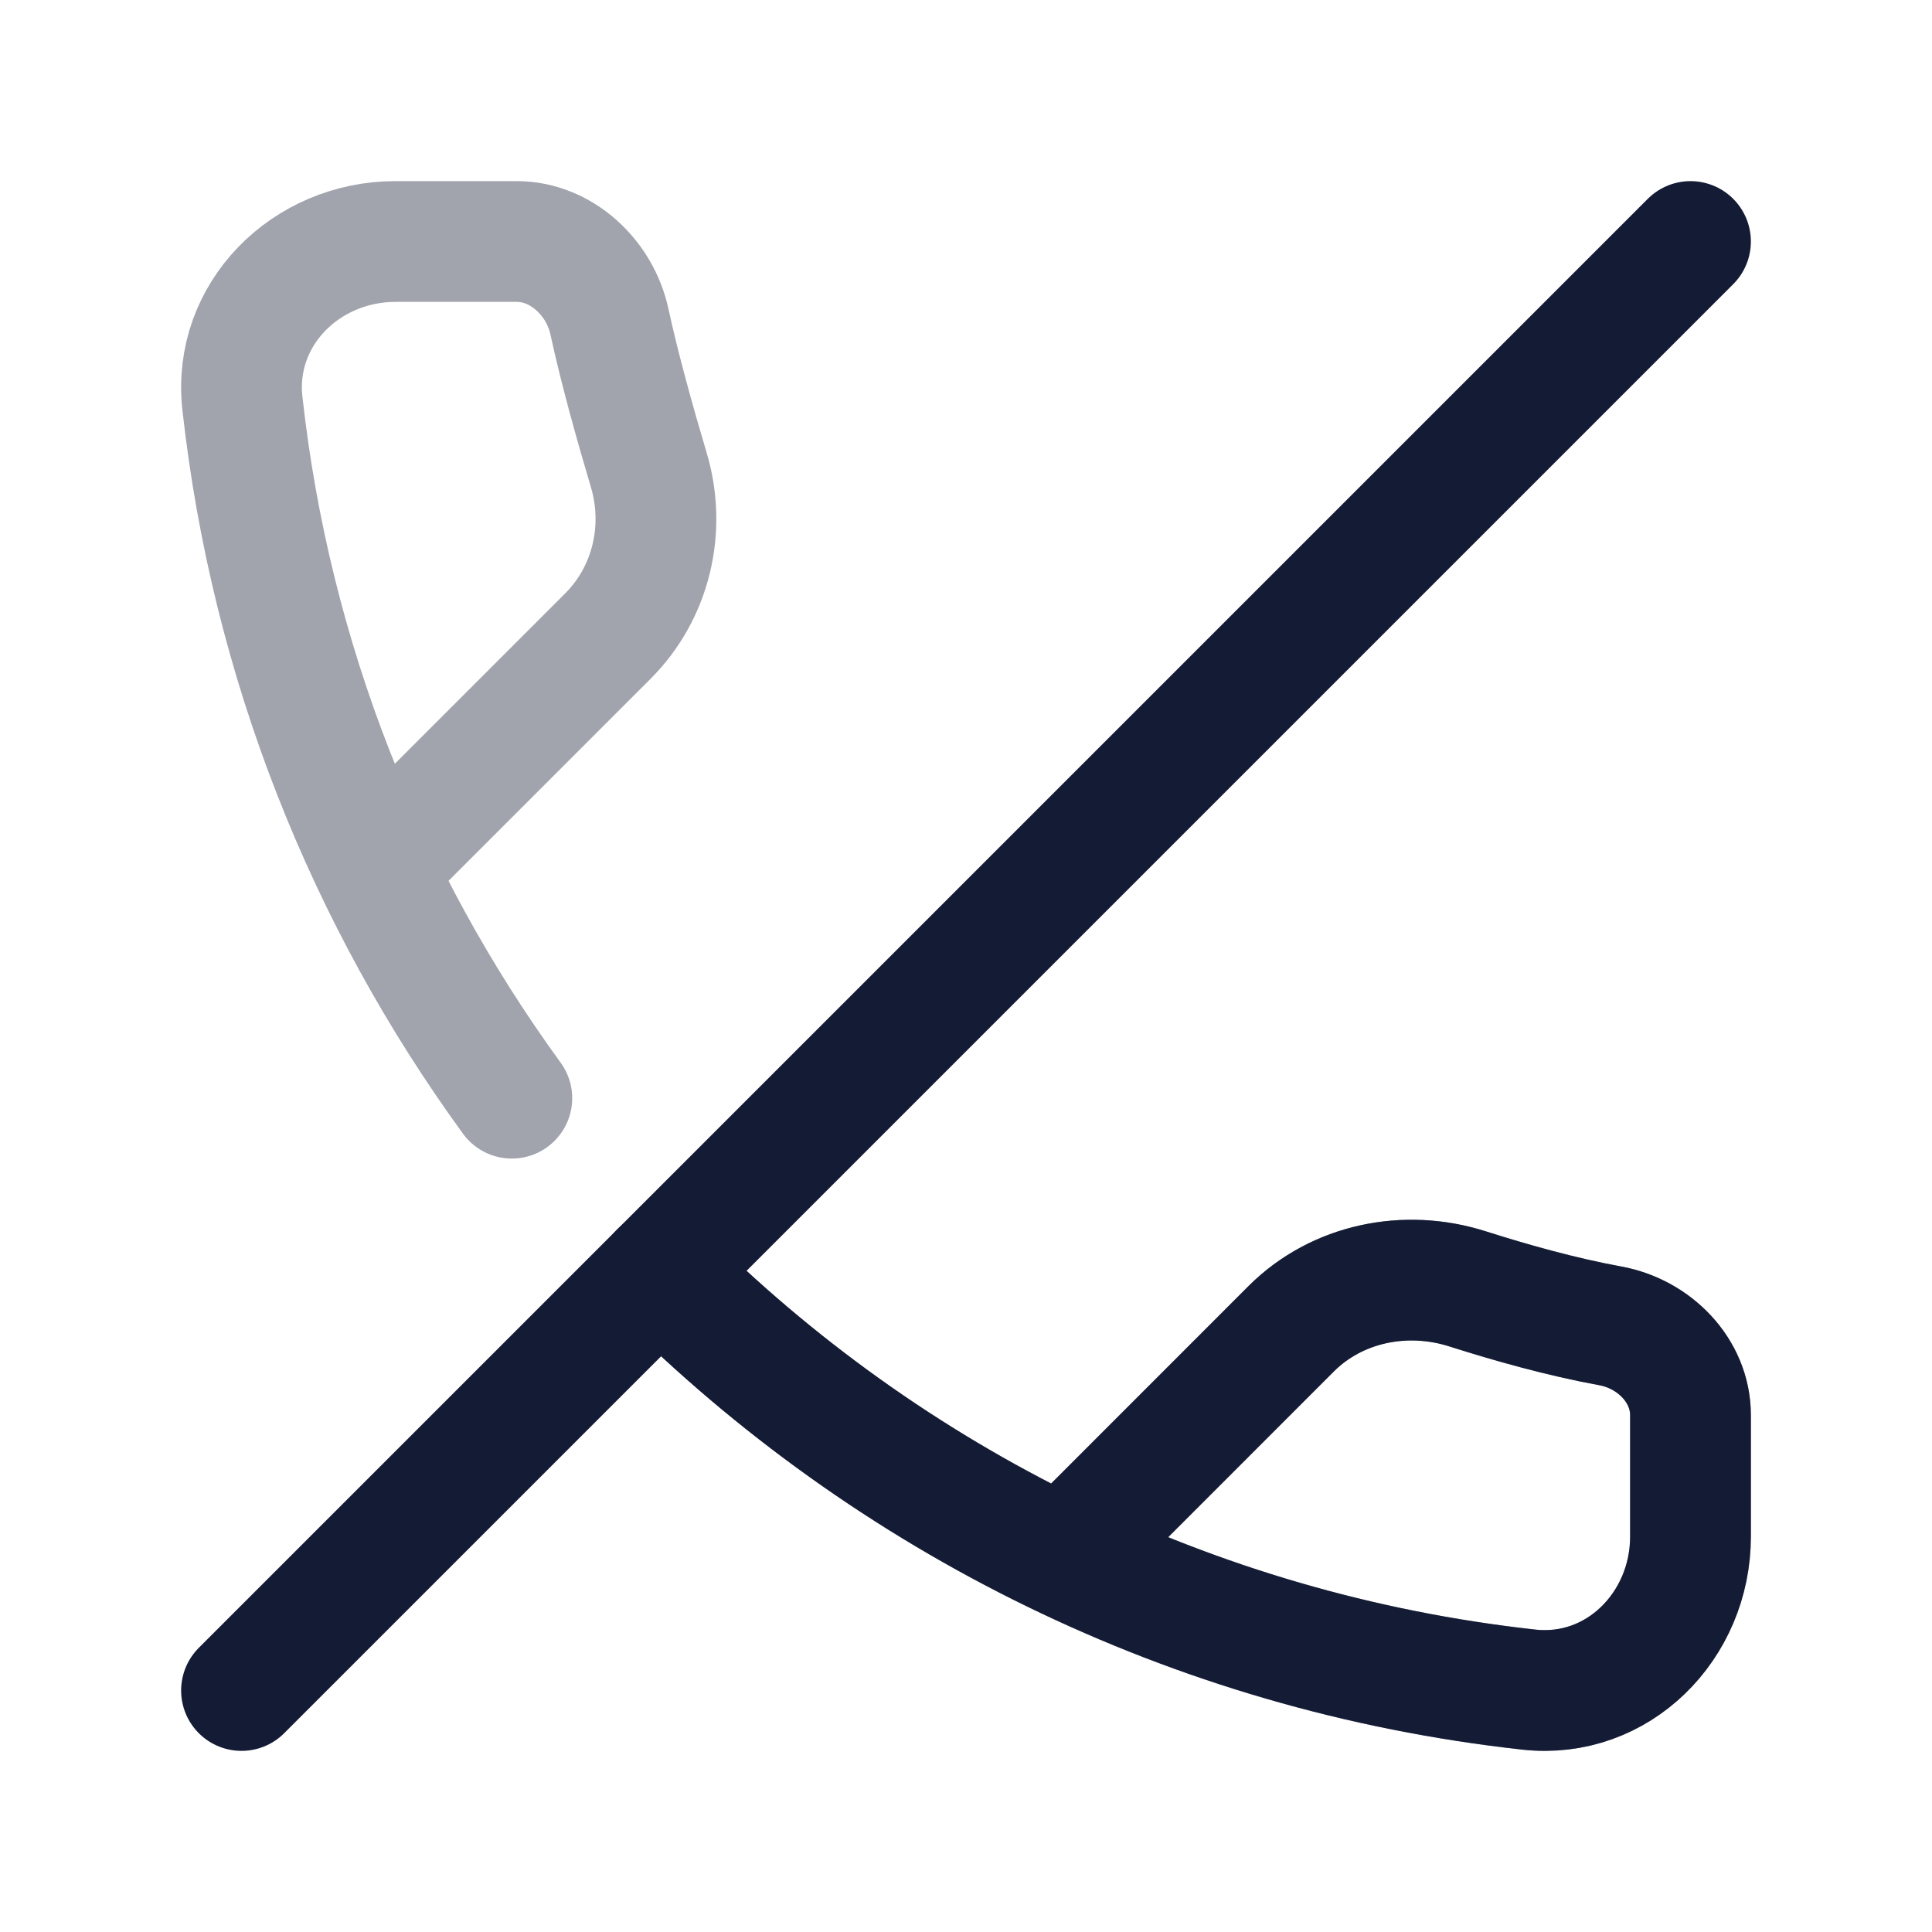 <svg width="24" height="24" viewBox="0 0 24 24" fill="none" xmlns="http://www.w3.org/2000/svg">
<path d="M21 3L3 21" stroke="#141B34" stroke-width="1.5" stroke-linecap="round" stroke-linejoin="round"/>
<path opacity="0.4" d="M4.912 10.541L7.552 7.901C8.091 7.362 8.277 6.566 8.059 5.837C7.889 5.266 7.697 4.58 7.57 3.993C7.452 3.45 6.975 3 6.42 3H4.912C3.801 3 2.889 3.904 3.011 5.008C3.365 8.212 4.555 11.165 6.358 13.642M13.459 19.088L16.04 16.506C16.609 15.938 17.461 15.766 18.228 16.01C18.761 16.18 19.399 16.36 20.002 16.47C20.548 16.569 21 17.025 21 17.58V19.088C21 20.199 20.096 21.111 18.992 20.989C14.796 20.526 11.033 18.629 8.202 15.798" stroke="#141B34" stroke-width="1.5" stroke-linecap="round" stroke-linejoin="round"/>
<path d="M13.459 19.088L16.04 16.506C16.609 15.938 17.461 15.766 18.228 16.01C18.761 16.18 19.399 16.36 20.002 16.47C20.548 16.569 21 17.024 21 17.58V19.088C21 20.199 20.096 21.111 18.992 20.989C14.796 20.526 11.033 18.629 8.202 15.798" stroke="#141B34" stroke-width="1.5" stroke-linecap="round" stroke-linejoin="round"/>
</svg>
